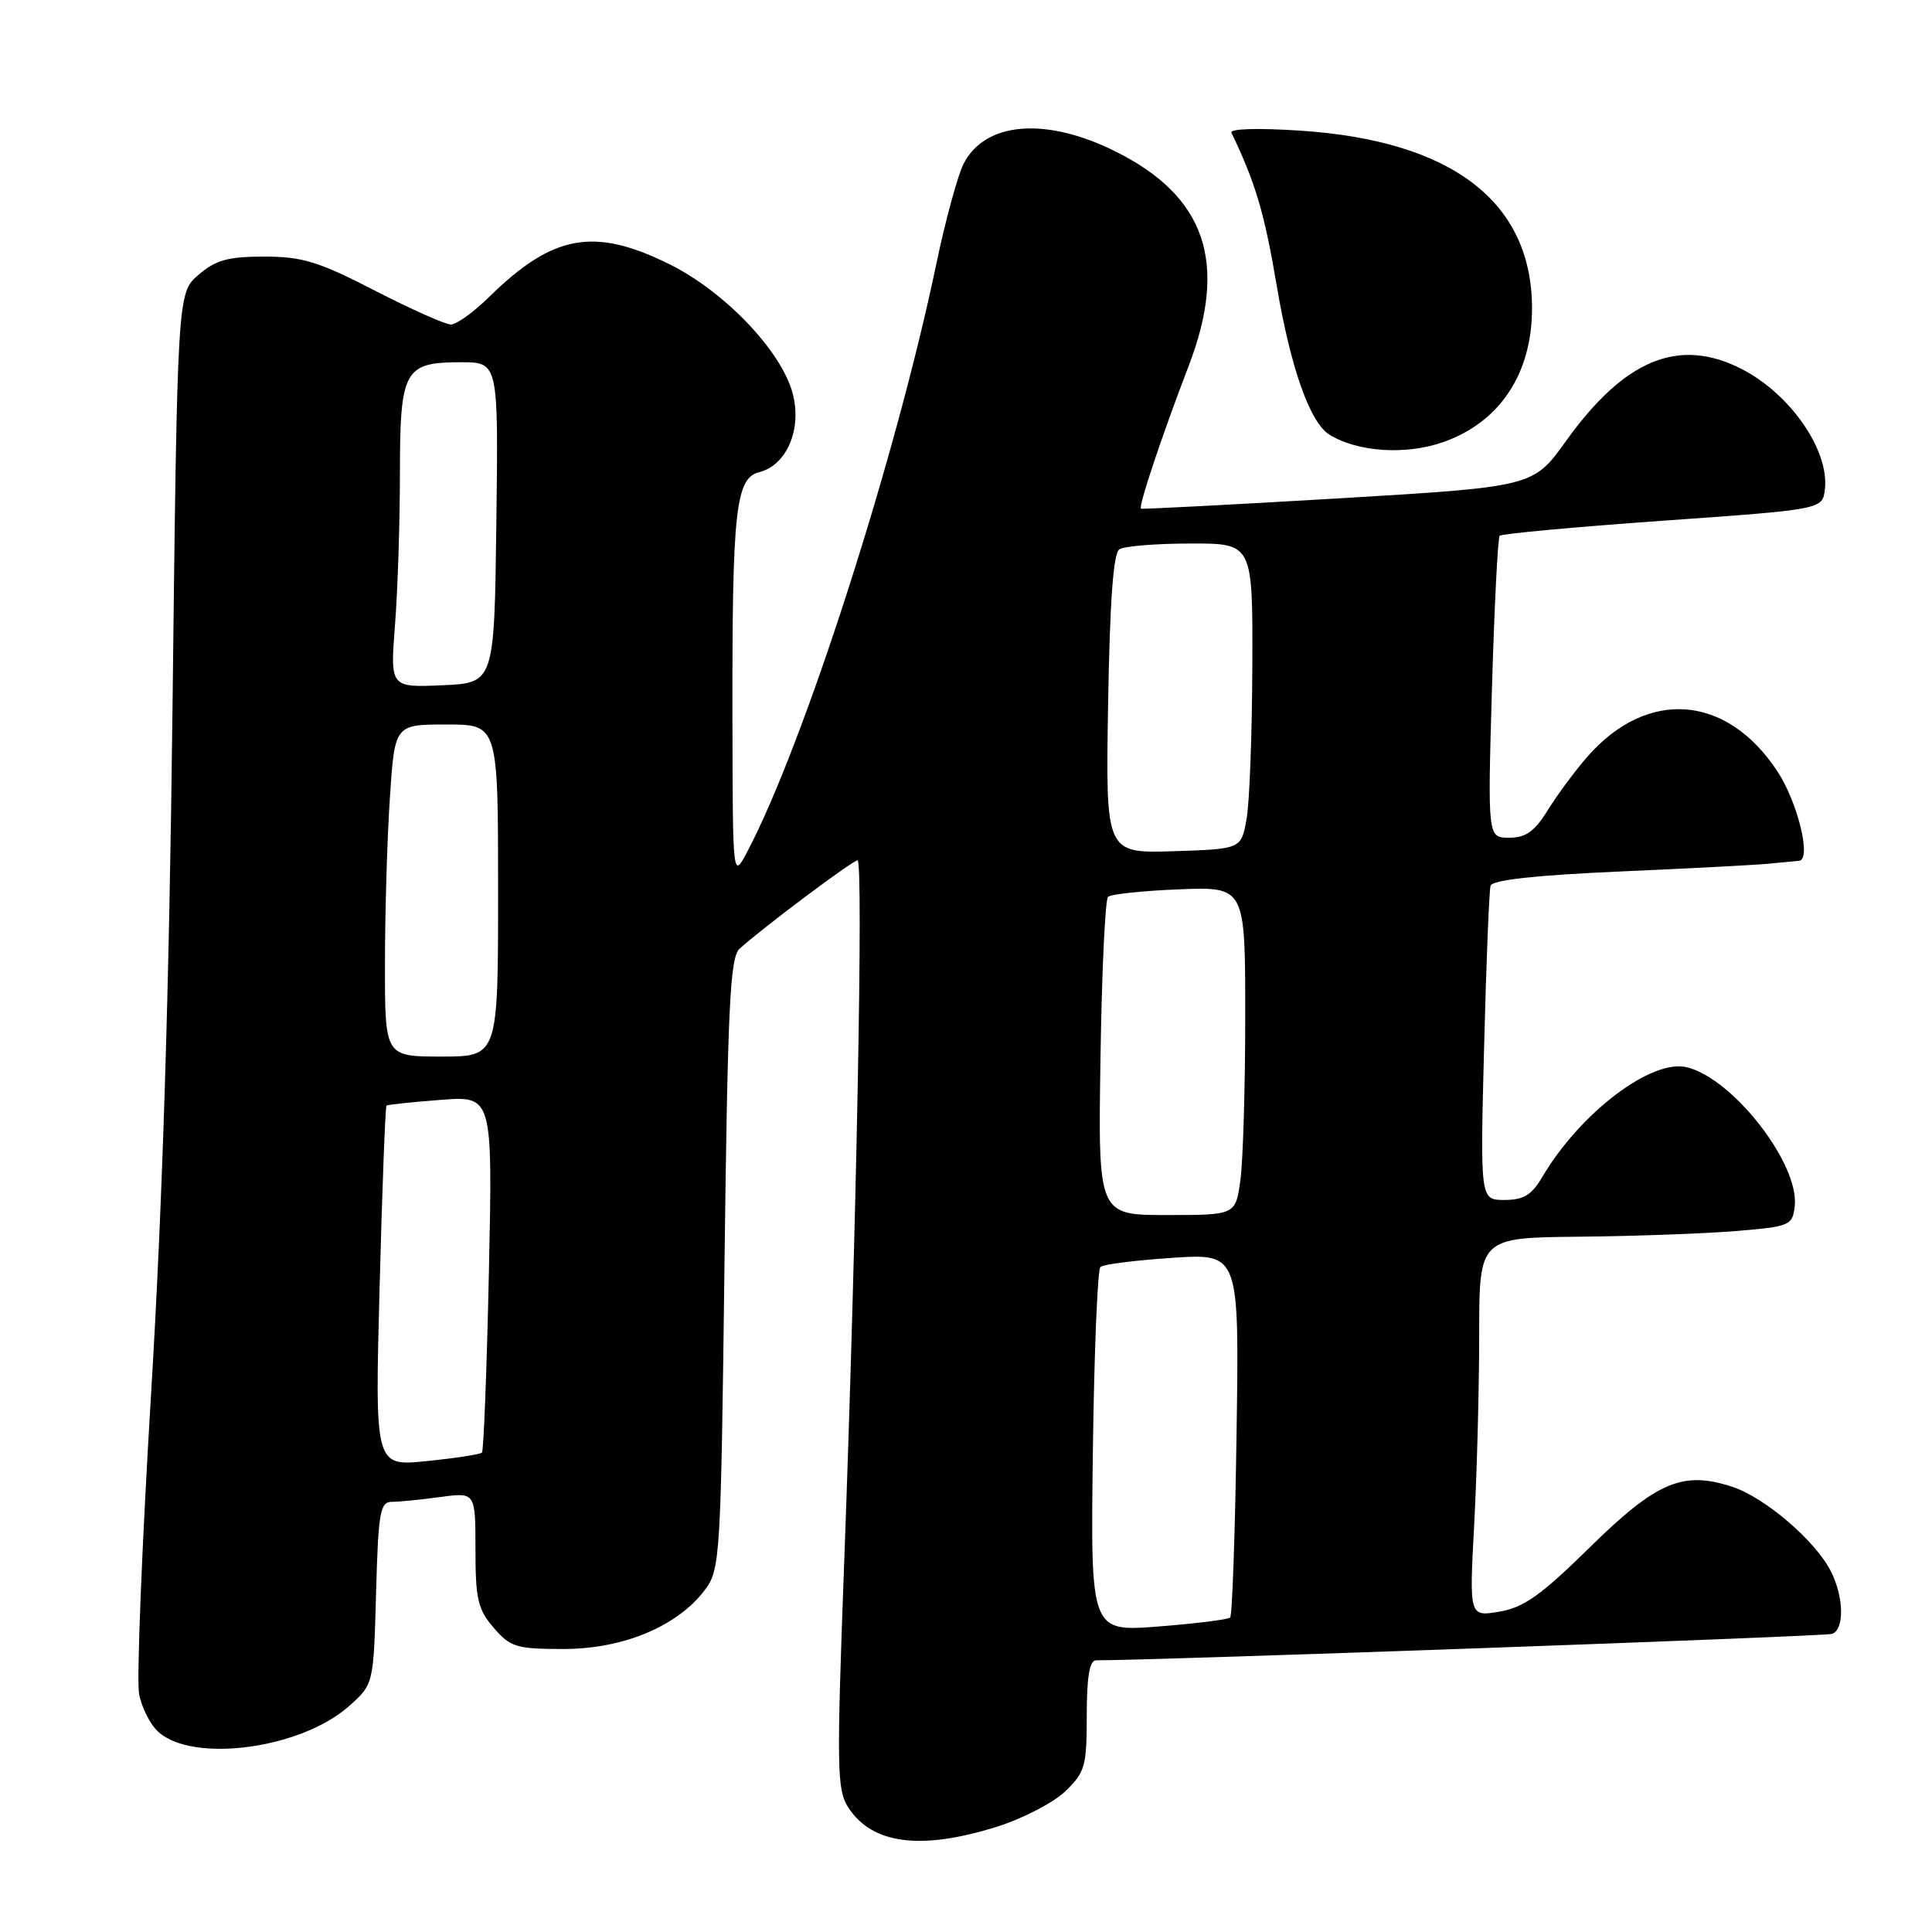 <?xml version="1.0" encoding="UTF-8" standalone="no"?>
<!DOCTYPE svg PUBLIC "-//W3C//DTD SVG 1.1//EN" "http://www.w3.org/Graphics/SVG/1.1/DTD/svg11.dtd" >
<svg xmlns="http://www.w3.org/2000/svg" xmlns:xlink="http://www.w3.org/1999/xlink" version="1.1" viewBox="0 0 256 256">
 <g >
 <path fill="currentColor"
d=" M 132.04 242.07 C 135.46 241.00 139.55 238.89 141.13 237.38 C 143.78 234.84 144.00 234.06 144.00 227.31 C 144.00 222.17 144.37 220.00 145.24 220.00 C 153.37 220.00 241.83 216.83 242.75 216.50 C 244.43 215.91 244.33 211.54 242.56 208.13 C 240.49 204.11 233.85 198.43 229.57 197.02 C 222.99 194.85 219.53 196.32 210.68 205.01 C 204.22 211.36 201.91 213.01 198.68 213.55 C 194.68 214.23 194.68 214.23 195.34 201.96 C 195.70 195.21 196.00 183.91 196.00 176.84 C 196.00 164.00 196.00 164.00 209.25 163.87 C 216.54 163.80 225.88 163.46 230.00 163.12 C 237.21 162.52 237.51 162.39 237.81 159.83 C 238.45 154.27 229.69 142.96 223.54 141.42 C 218.88 140.25 209.41 147.42 204.39 155.91 C 202.96 158.35 201.89 159.00 199.35 159.00 C 196.13 159.00 196.13 159.00 196.65 138.75 C 196.93 127.61 197.32 117.99 197.51 117.36 C 197.74 116.60 203.50 115.97 214.57 115.48 C 223.77 115.08 232.69 114.61 234.40 114.44 C 236.10 114.27 237.90 114.10 238.38 114.06 C 240.08 113.94 238.21 106.27 235.48 102.15 C 228.76 92.00 218.29 91.21 210.35 100.25 C 208.73 102.10 206.38 105.27 205.12 107.30 C 203.35 110.17 202.20 111.00 199.98 111.00 C 197.12 111.00 197.12 111.00 197.69 91.25 C 198.01 80.39 198.47 71.28 198.71 71.00 C 198.95 70.72 208.68 69.83 220.33 69.00 C 241.50 67.50 241.50 67.50 241.81 64.82 C 242.40 59.67 237.24 52.21 230.79 48.90 C 222.48 44.64 215.28 47.59 207.50 58.44 C 203.16 64.50 203.16 64.50 177.33 66.04 C 163.12 66.88 151.36 67.49 151.19 67.40 C 150.80 67.17 153.96 57.73 157.50 48.50 C 162.75 34.82 159.77 26.04 147.85 20.09 C 138.60 15.46 130.52 16.11 127.68 21.71 C 126.90 23.24 125.27 29.22 124.06 35.00 C 118.67 60.83 106.47 98.74 99.01 112.87 C 97.09 116.50 97.09 116.50 97.05 95.00 C 97.01 67.58 97.47 63.35 100.61 62.56 C 104.27 61.64 106.30 56.82 105.02 52.08 C 103.52 46.51 96.07 38.69 88.80 35.06 C 78.77 30.05 73.28 31.03 64.80 39.36 C 62.76 41.36 60.49 43.00 59.75 43.00 C 59.01 43.00 54.47 40.97 49.66 38.50 C 42.21 34.66 40.05 34.00 35.01 34.00 C 30.22 34.00 28.59 34.45 26.31 36.41 C 23.50 38.82 23.50 38.82 22.86 93.66 C 22.42 131.51 21.53 159.76 20.01 184.84 C 18.80 204.83 18.09 222.65 18.43 224.45 C 18.76 226.25 19.91 228.52 20.98 229.48 C 25.60 233.66 39.92 231.72 46.27 226.05 C 49.50 223.17 49.50 223.17 49.83 211.08 C 50.13 200.30 50.36 199.00 51.94 199.00 C 52.92 199.00 55.81 198.71 58.36 198.36 C 63.00 197.73 63.00 197.73 63.00 205.31 C 63.00 211.88 63.32 213.26 65.42 215.69 C 67.63 218.26 68.41 218.50 74.70 218.50 C 82.59 218.50 89.81 215.47 93.40 210.67 C 95.43 207.95 95.52 206.56 96.00 167.46 C 96.42 133.27 96.73 126.86 98.00 125.71 C 101.09 122.91 112.98 114.00 113.63 114.00 C 114.42 114.00 113.48 163.18 111.87 206.73 C 110.84 234.54 110.88 237.17 112.43 239.54 C 115.60 244.37 121.98 245.20 132.04 242.07 Z  M 191.32 58.55 C 198.76 55.90 203.00 49.48 203.00 40.86 C 203.00 26.74 192.41 18.63 172.27 17.31 C 166.65 16.94 162.91 17.05 163.17 17.59 C 166.36 24.20 167.55 28.24 169.18 37.89 C 171.01 48.73 173.58 56.00 176.15 57.59 C 179.92 59.92 186.33 60.33 191.32 58.55 Z  M 144.81 192.36 C 144.98 179.24 145.43 168.22 145.81 167.88 C 146.19 167.53 150.48 166.99 155.35 166.67 C 164.21 166.08 164.21 166.08 163.85 189.96 C 163.66 203.09 163.28 214.06 163.00 214.33 C 162.72 214.60 158.45 215.13 153.50 215.52 C 144.50 216.22 144.50 216.22 144.81 192.36 Z  M 50.30 170.53 C 50.64 157.44 51.06 146.63 51.21 146.50 C 51.37 146.37 54.60 146.03 58.39 145.74 C 65.28 145.21 65.28 145.21 64.78 168.63 C 64.50 181.51 64.09 192.25 63.86 192.48 C 63.62 192.71 60.34 193.22 56.55 193.60 C 49.67 194.31 49.67 194.31 50.30 170.53 Z  M 145.82 140.25 C 145.99 128.84 146.44 119.20 146.82 118.84 C 147.19 118.48 151.44 118.03 156.25 117.84 C 165.00 117.50 165.00 117.50 165.00 134.61 C 165.00 144.02 164.71 153.81 164.36 156.36 C 163.73 161.00 163.73 161.00 154.61 161.00 C 145.50 161.00 145.50 161.00 145.82 140.25 Z  M 51.01 127.75 C 51.01 121.01 51.30 111.11 51.66 105.75 C 52.30 96.00 52.30 96.00 59.15 96.00 C 66.00 96.00 66.00 96.00 66.00 118.00 C 66.00 140.00 66.00 140.00 58.50 140.00 C 51.00 140.00 51.00 140.00 51.01 127.75 Z  M 146.83 93.30 C 147.06 79.60 147.52 73.29 148.33 72.78 C 148.97 72.37 153.21 72.02 157.75 72.02 C 166.00 72.00 166.00 72.00 165.94 88.25 C 165.91 97.19 165.57 106.30 165.18 108.50 C 164.47 112.50 164.47 112.50 155.49 112.79 C 146.50 113.07 146.50 113.07 146.83 93.30 Z  M 52.34 82.80 C 52.70 78.23 52.99 69.24 52.99 62.82 C 53.00 48.99 53.54 48.00 61.09 48.00 C 66.04 48.00 66.04 48.00 65.77 69.25 C 65.50 90.50 65.50 90.50 58.60 90.80 C 51.70 91.10 51.70 91.10 52.34 82.80 Z "/>
</g>
</svg>